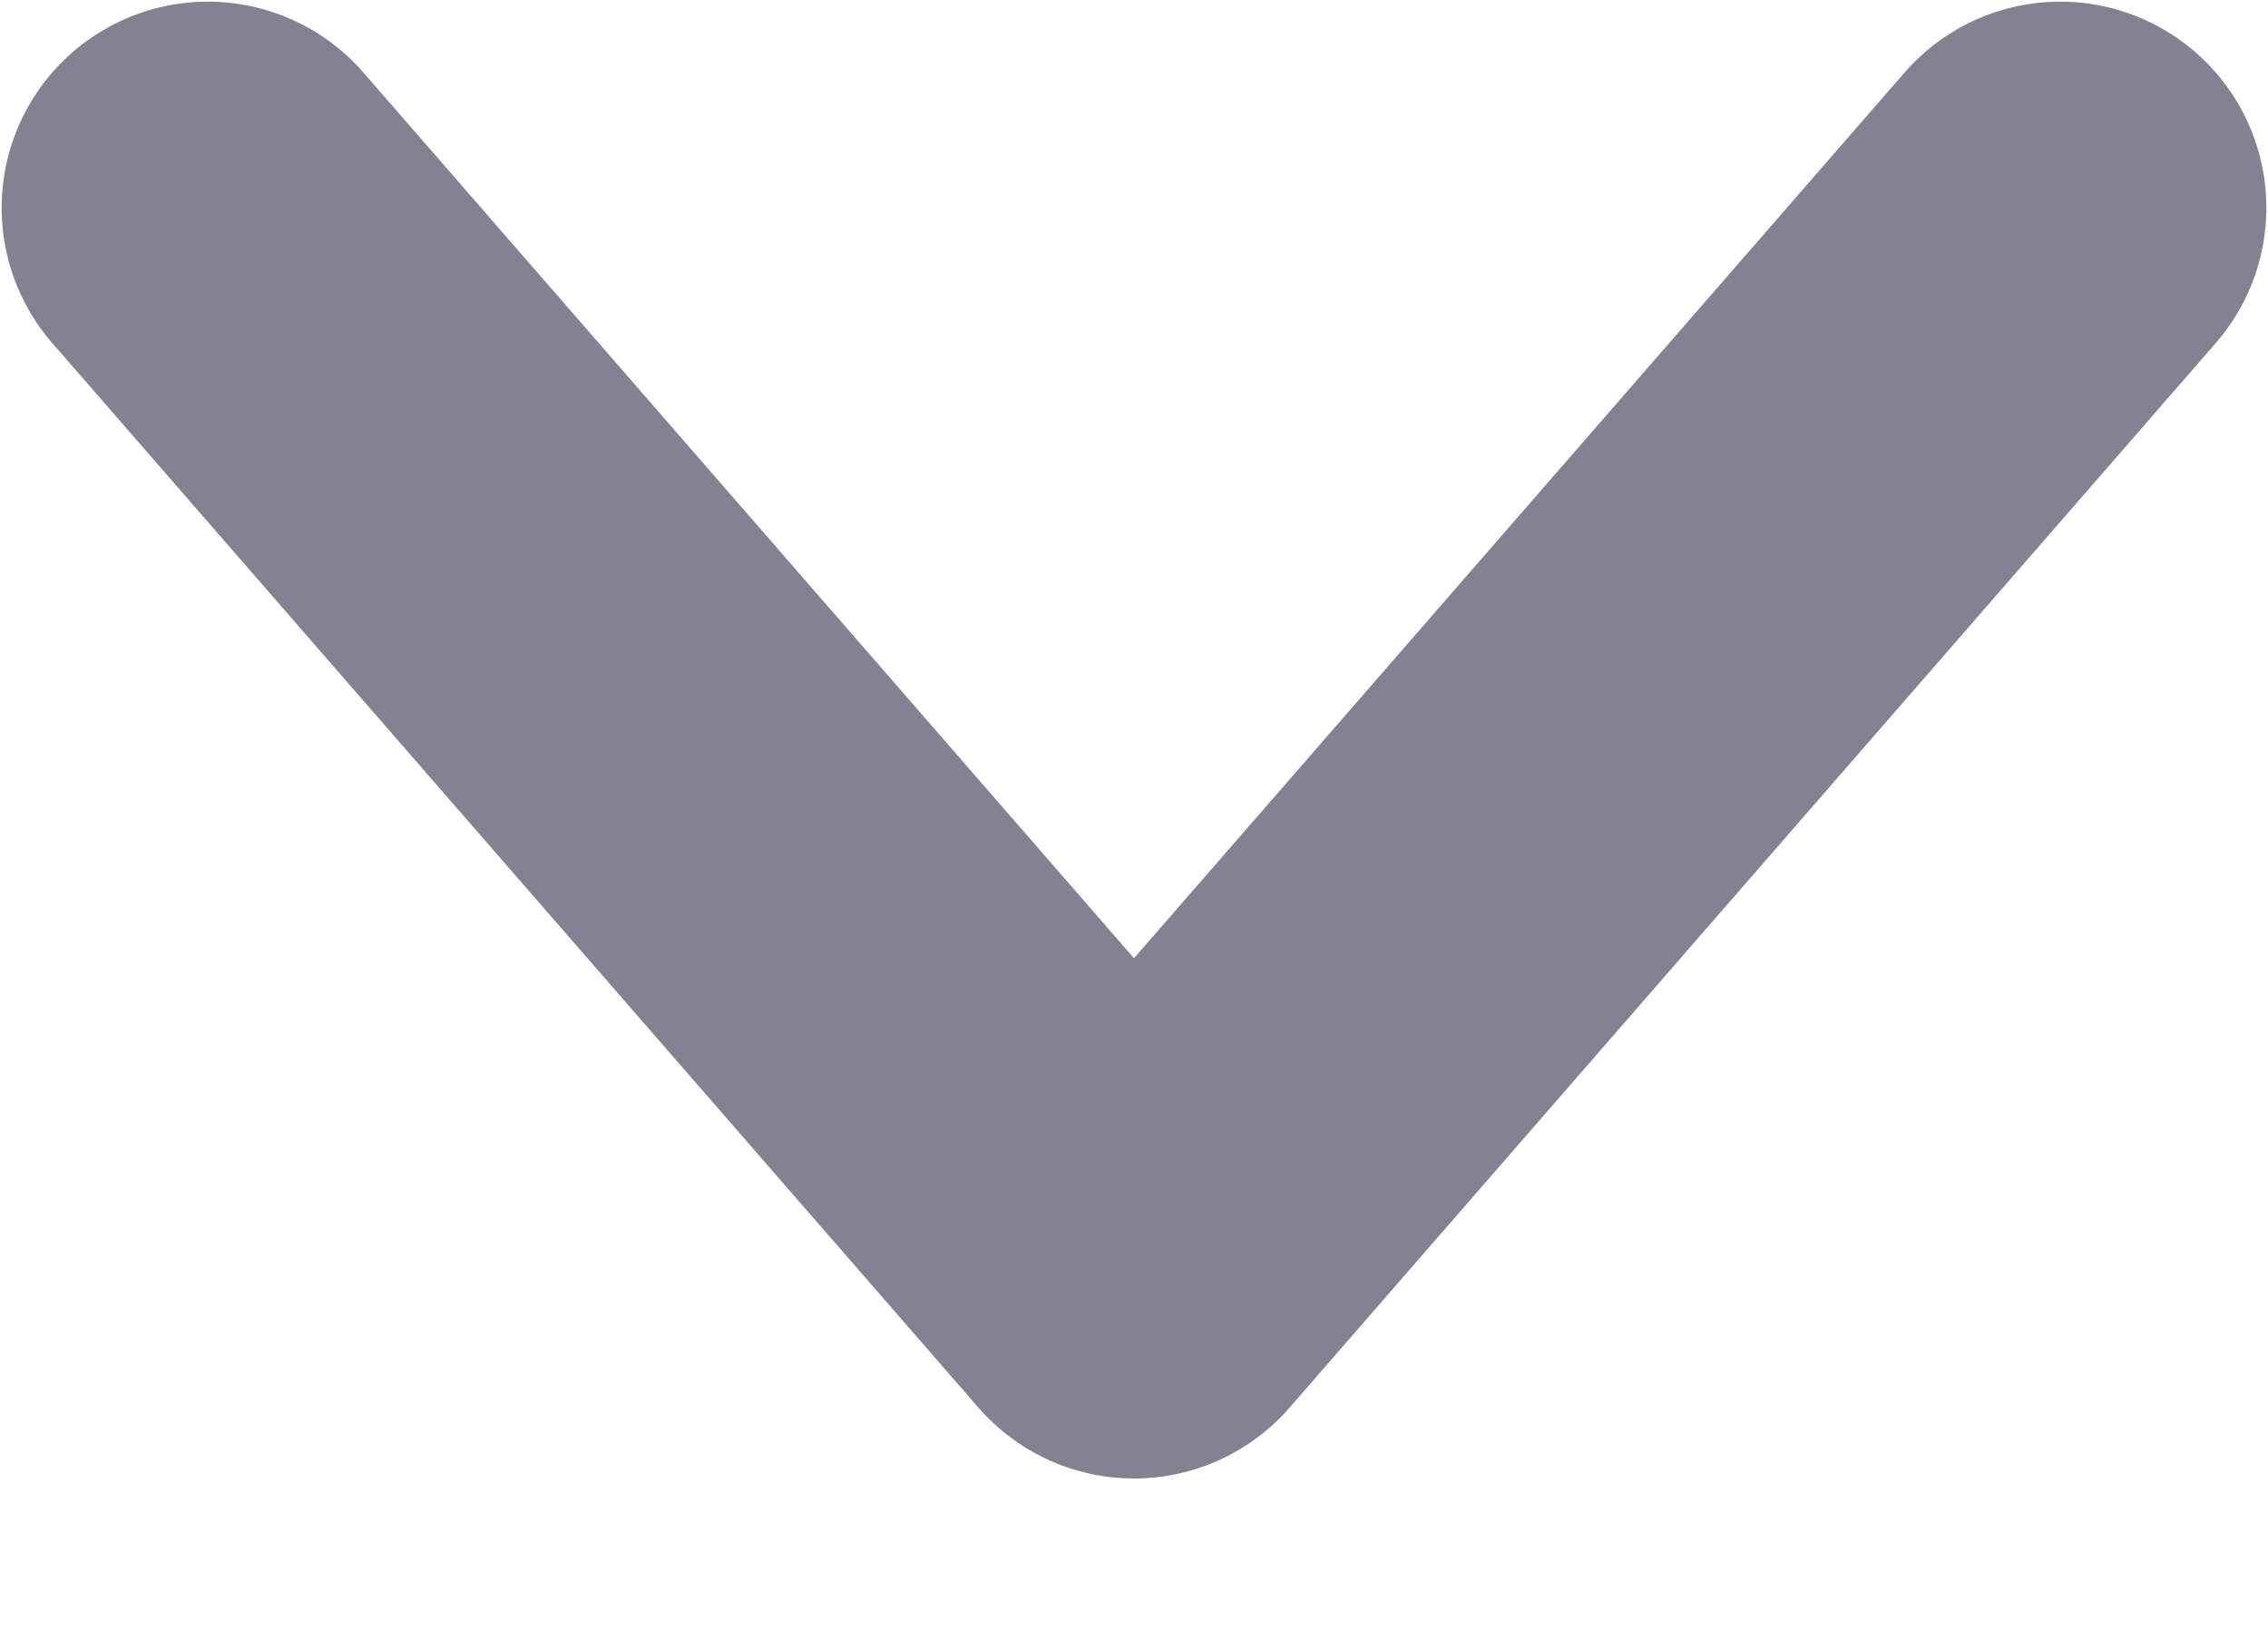 <svg width="11" height="8" viewBox="0 0 11 8" fill="none" xmlns="http://www.w3.org/2000/svg">
<path d="M9.992 1.008L5.5 6.172L1.008 1.008" stroke="#828293" stroke-width="2" stroke-linecap="round" stroke-linejoin="round"/>
</svg>
